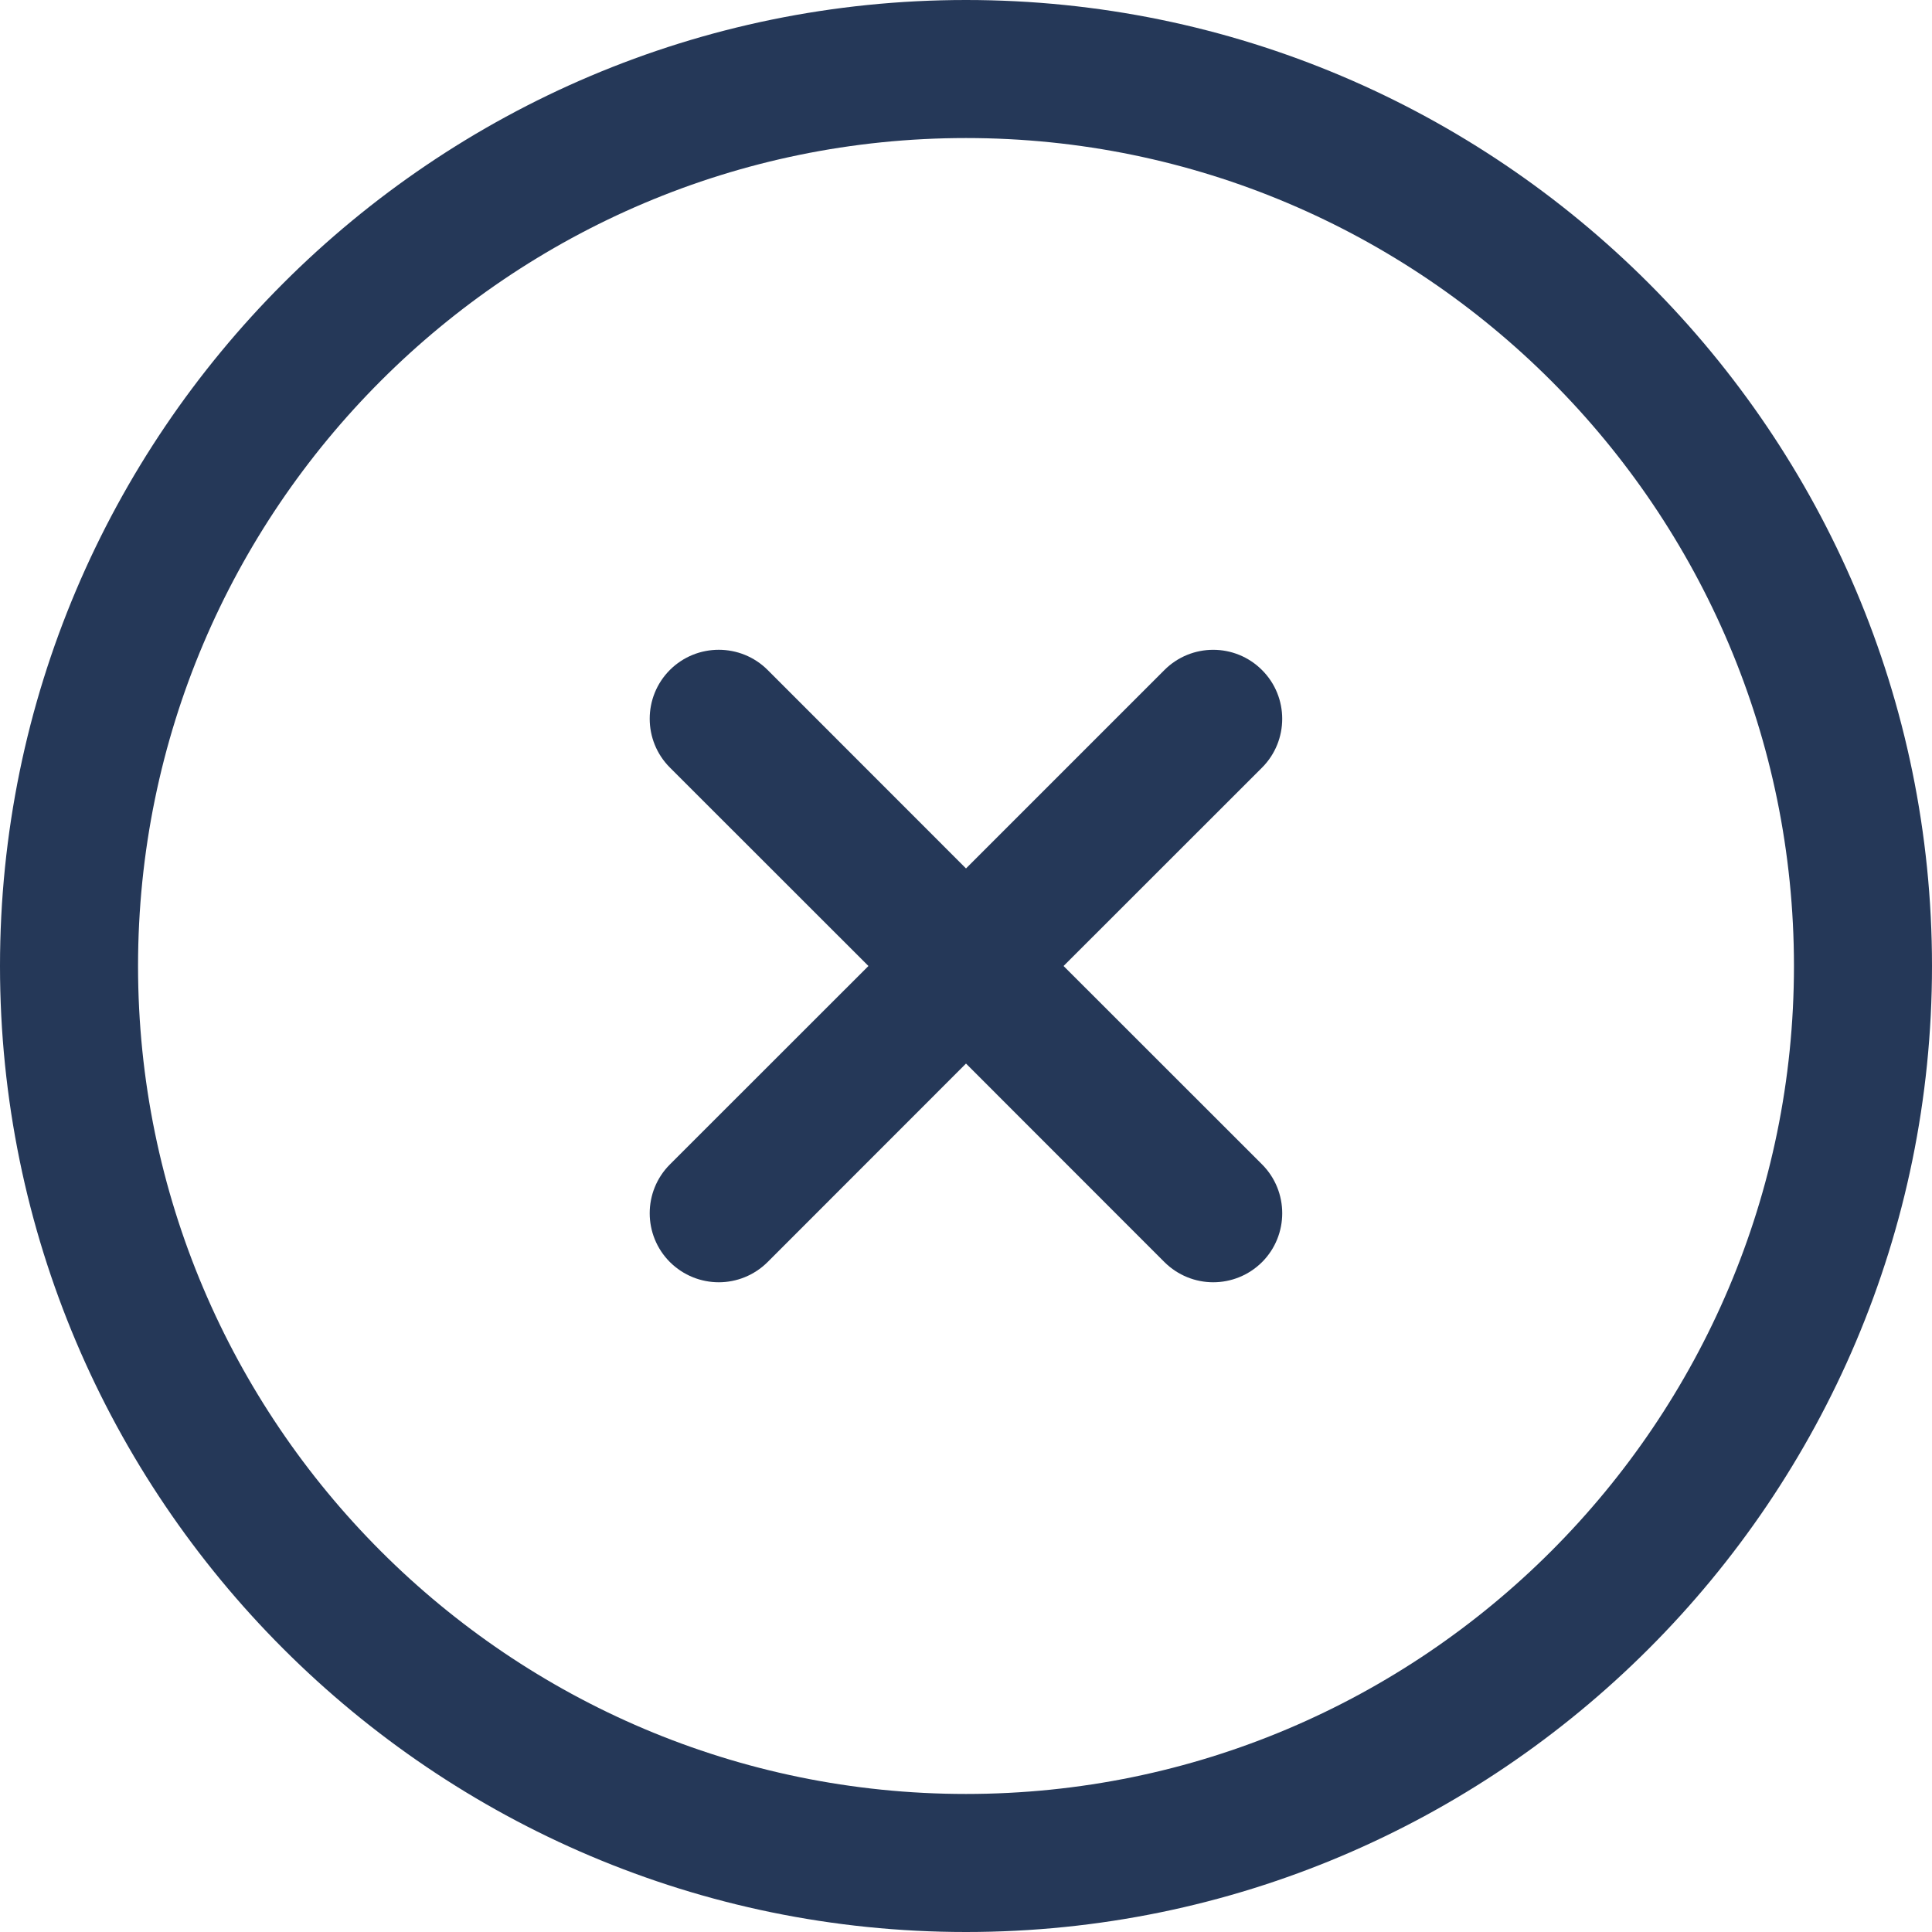 <svg width="20" height="20" viewBox="0 0 20 20" fill="none" xmlns="http://www.w3.org/2000/svg">
<g id="Group 235337">
<path id="Vector" d="M10 0C4.486 0 0 4.486 0 10C0 15.514 4.486 20 10 20C15.514 20 20 15.514 20 10C20 4.486 15.514 0 10 0ZM10 18.571C5.274 18.571 1.429 14.726 1.429 10C1.429 5.274 5.274 1.429 10 1.429C14.726 1.429 18.571 5.274 18.571 10C18.571 14.726 14.726 18.571 10 18.571Z" fill="#253858"/>
<path id="Vector_2" d="M13.064 6.936C12.785 6.657 12.333 6.657 12.054 6.936L10 8.99L7.946 6.935C7.667 6.657 7.214 6.657 6.935 6.935C6.656 7.214 6.656 7.667 6.935 7.946L8.99 10L6.935 12.054C6.656 12.333 6.656 12.786 6.935 13.065C7.075 13.204 7.258 13.274 7.441 13.274C7.623 13.274 7.806 13.204 7.946 13.065L10 11.01L12.054 13.065C12.194 13.204 12.377 13.274 12.559 13.274C12.742 13.274 12.925 13.204 13.065 13.065C13.343 12.786 13.343 12.333 13.065 12.054L11.01 10L13.065 7.946C13.343 7.667 13.343 7.214 13.064 6.936Z" fill="#253858"/>
</g>
</svg>
